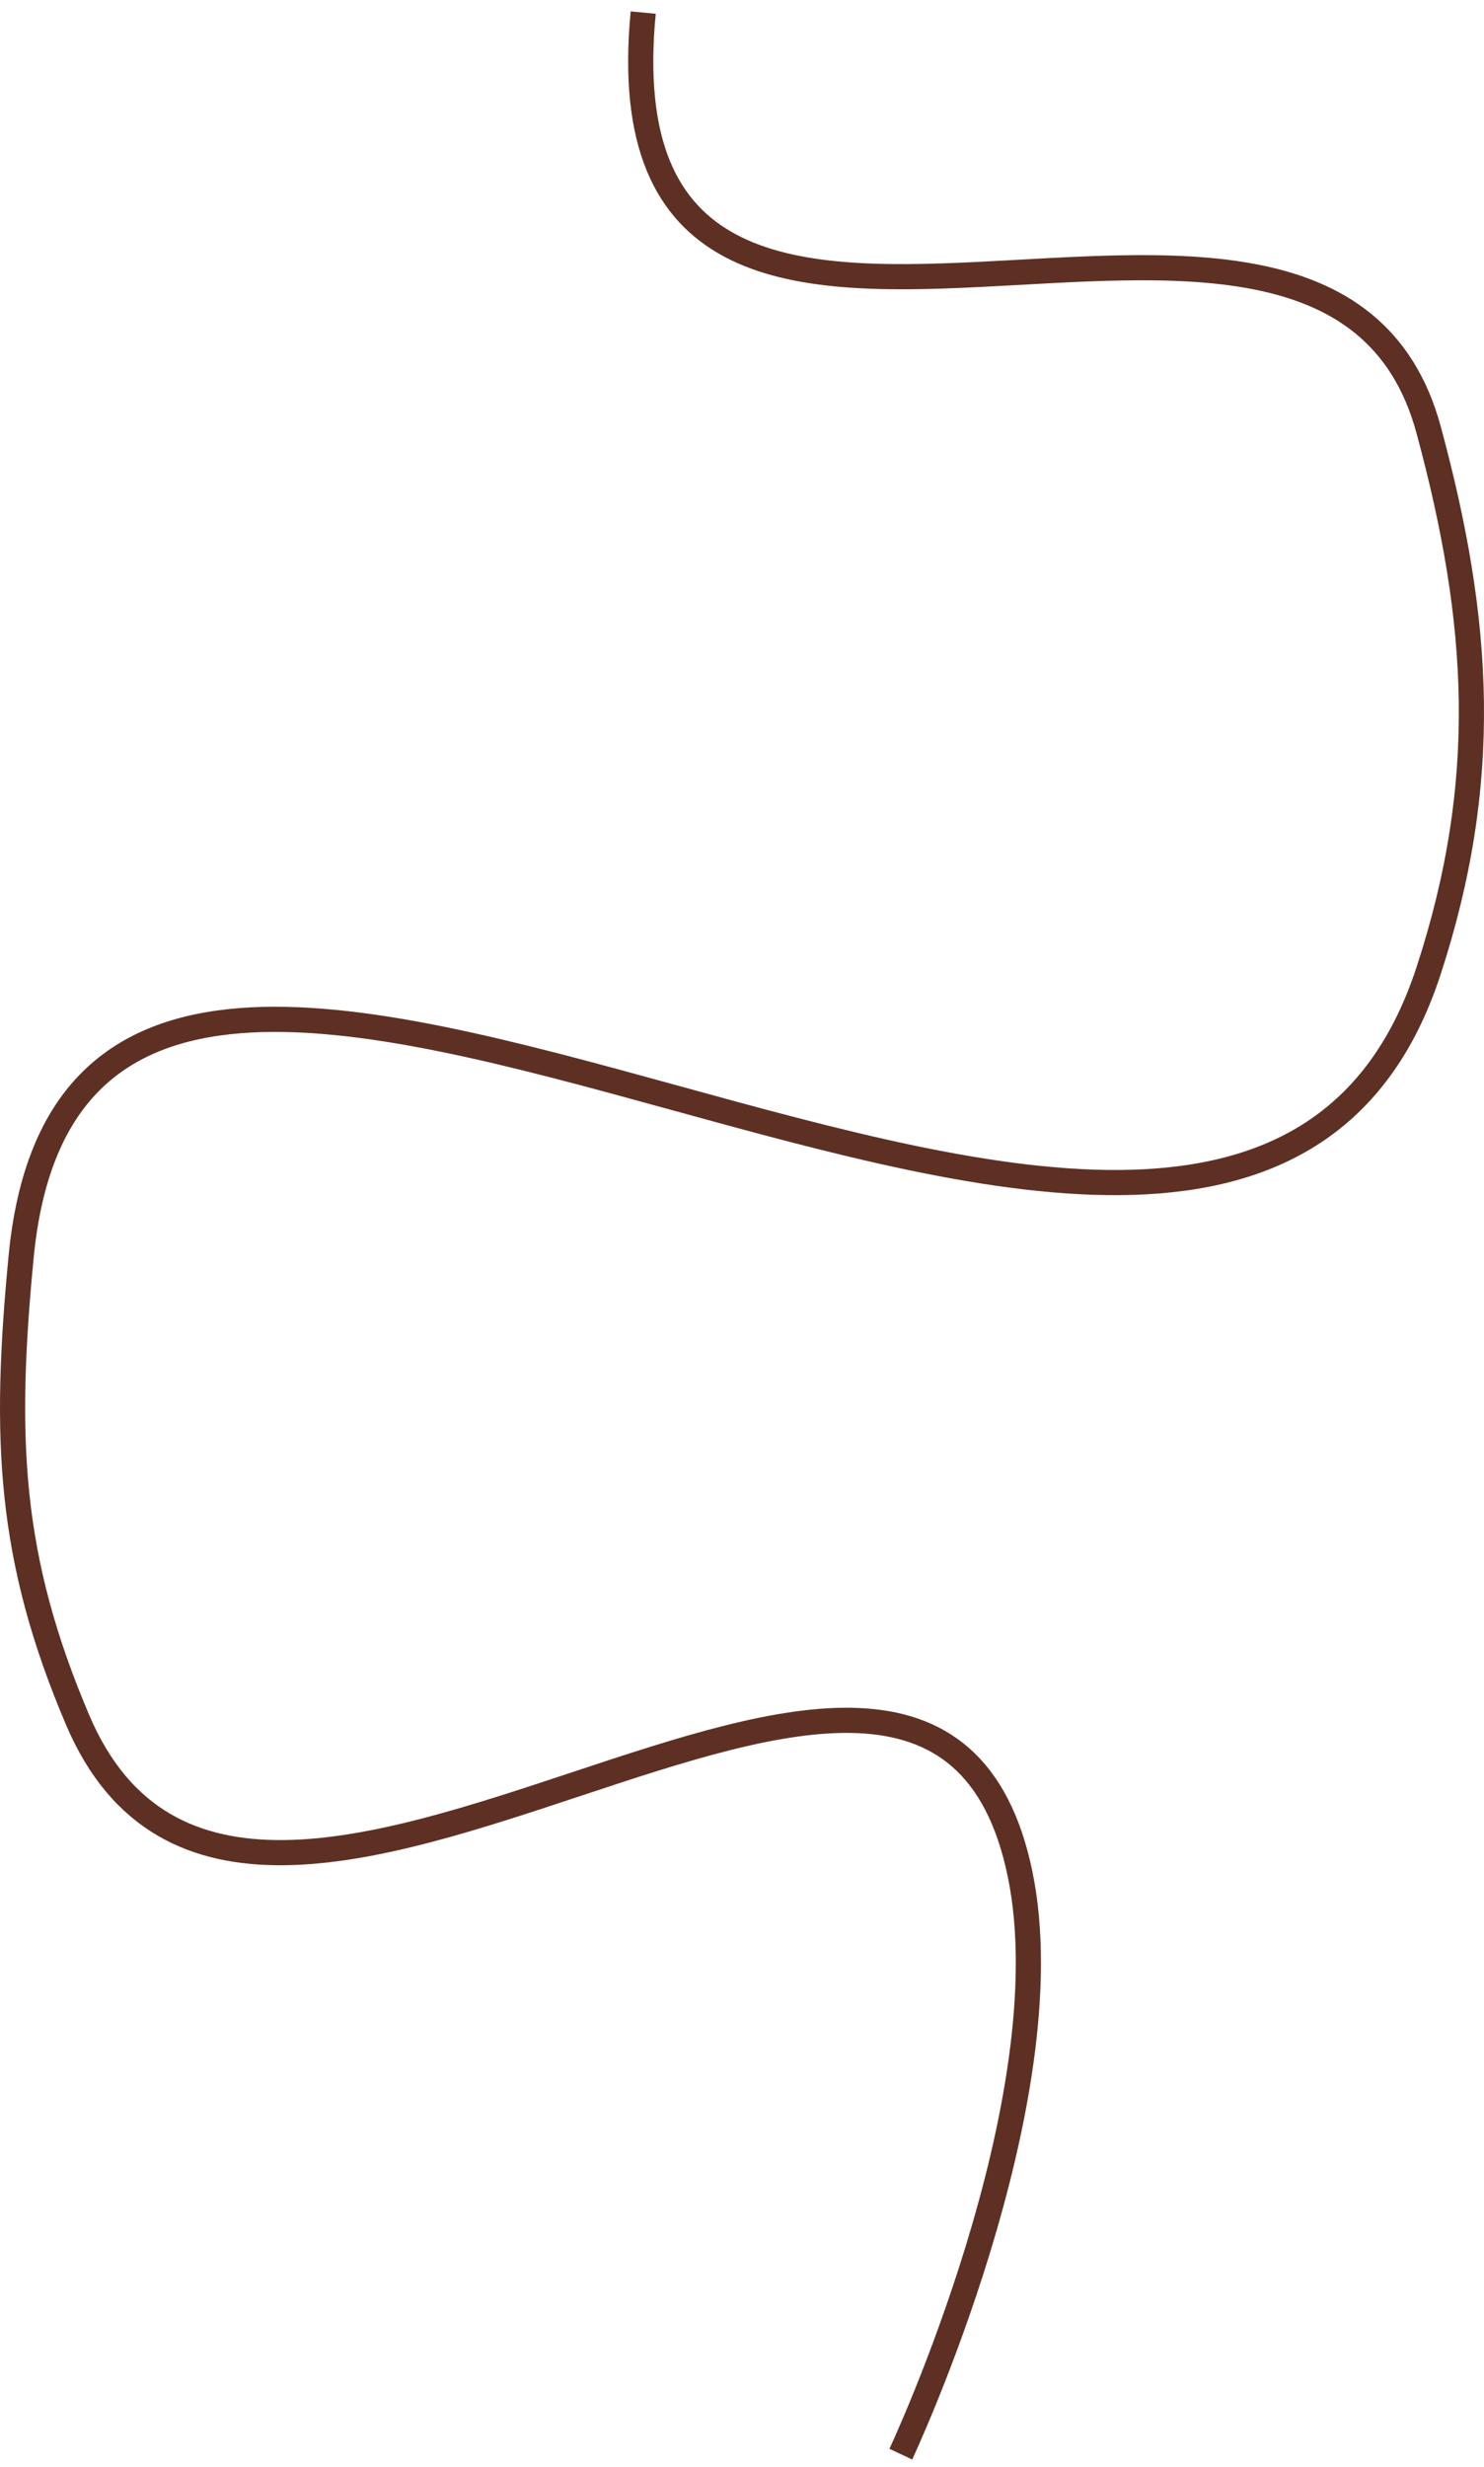 <svg width="118" height="196" viewBox="0 0 118 196" fill="none" xmlns="http://www.w3.org/2000/svg">
<path d="M51.144 1C47.147 42.747 105.342 3.698 113.597 34.152C117.757 49.5 118.497 62.111 113.597 77.126C97.644 126.01 6.729 47.541 1.682 99.842C0.288 114.287 0.686 123.792 6.178 136.677C19.878 168.816 73.909 113.774 81.121 148.956C84.809 166.943 71.629 195 71.629 195" stroke="#5E3023" stroke-width="2"/>
</svg>
